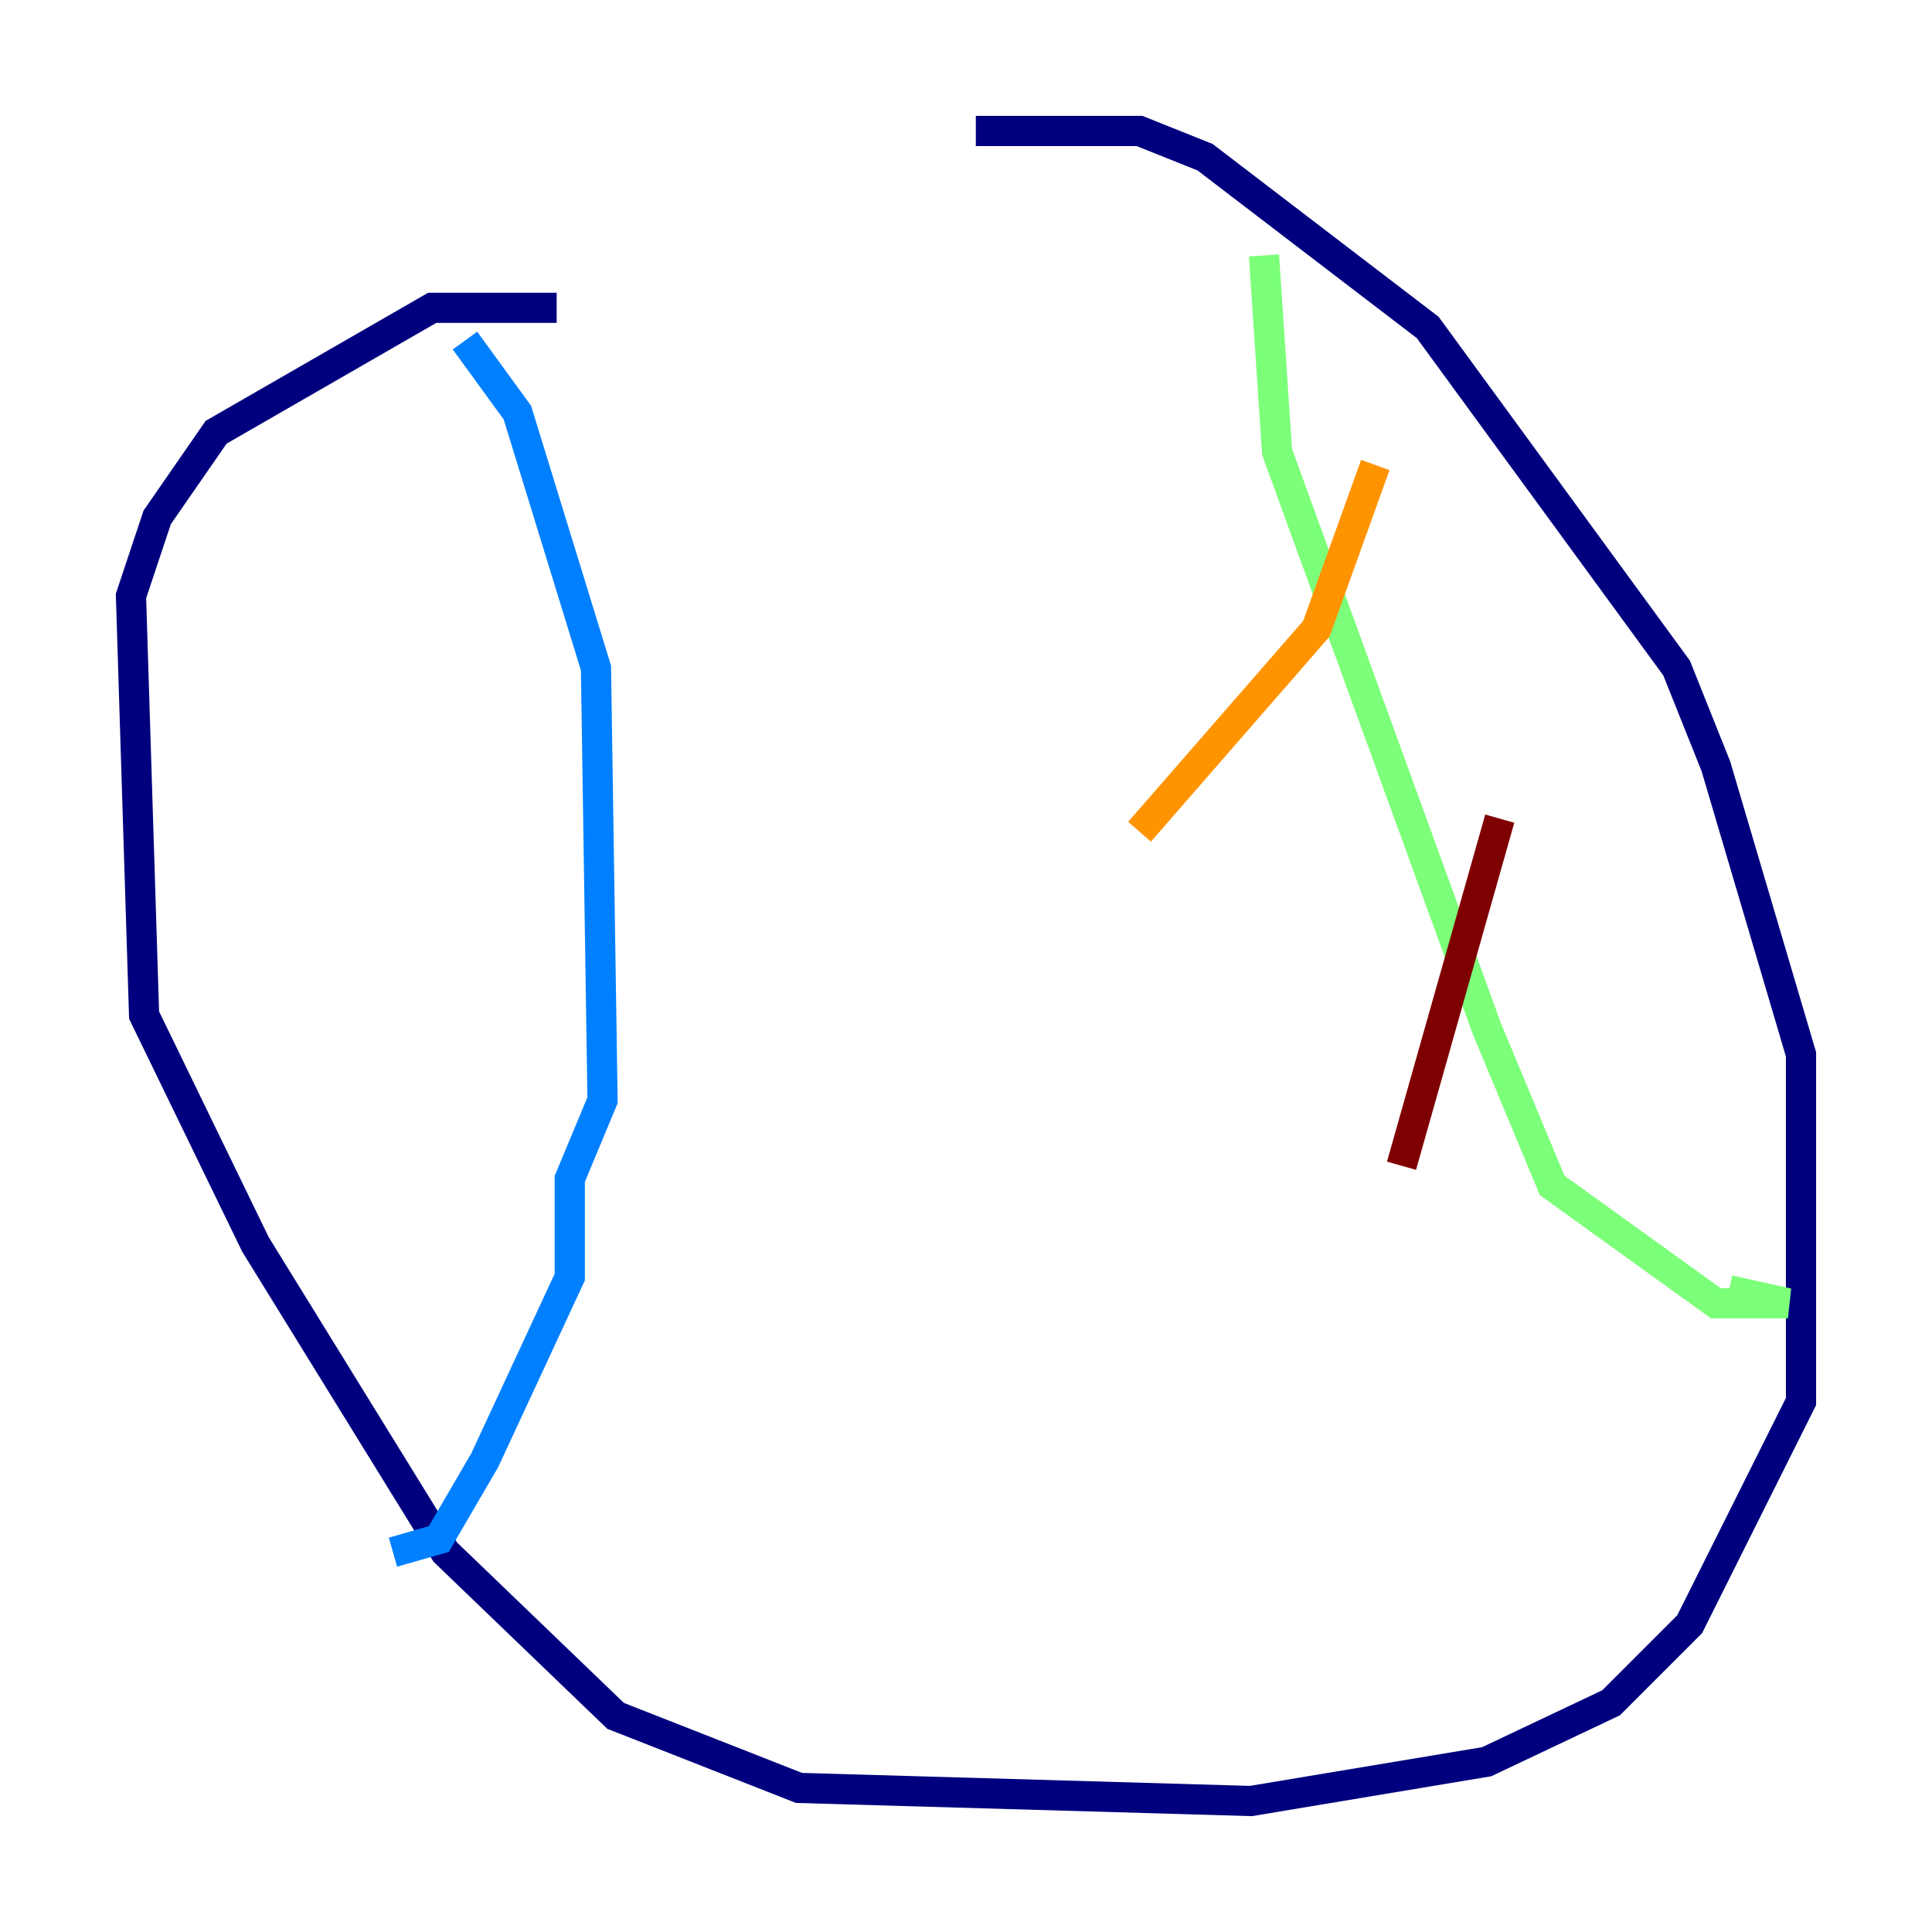 <?xml version="1.0" encoding="utf-8" ?>
<svg baseProfile="tiny" height="128" version="1.2" viewBox="0,0,128,128" width="128" xmlns="http://www.w3.org/2000/svg" xmlns:ev="http://www.w3.org/2001/xml-events" xmlns:xlink="http://www.w3.org/1999/xlink"><defs /><polyline fill="none" points="36.881,20.393 28.637,20.393 14.319,28.637 10.414,34.278 8.678,39.485 9.546,67.254 16.922,82.441 29.505,102.834 40.786,113.681 52.936,118.454 82.875,119.322 98.495,116.719 106.739,112.814 111.946,107.607 119.322,92.854 119.322,69.858 113.681,50.766 111.078,44.258 94.59,21.695 79.837,10.414 75.498,8.678 64.651,8.678" stroke="#00007f" stroke-width="2" /><polyline fill="none" points="30.807,22.563 34.278,27.336 39.485,44.258 39.919,72.895 37.749,78.102 37.749,84.61 32.108,96.759 29.071,101.966 26.034,102.834" stroke="#0080ff" stroke-width="2" /><polyline fill="none" points="83.742,16.922 84.61,29.939 98.495,68.122 102.834,78.536 113.681,86.346 118.454,86.346 114.549,85.478" stroke="#7cff79" stroke-width="2" /><polyline fill="none" points="91.119,30.807 87.214,41.654 75.498,55.105" stroke="#ff9400" stroke-width="2" /><polyline fill="none" points="99.363,54.237 92.854,77.234" stroke="#7f0000" stroke-width="2" /></svg>